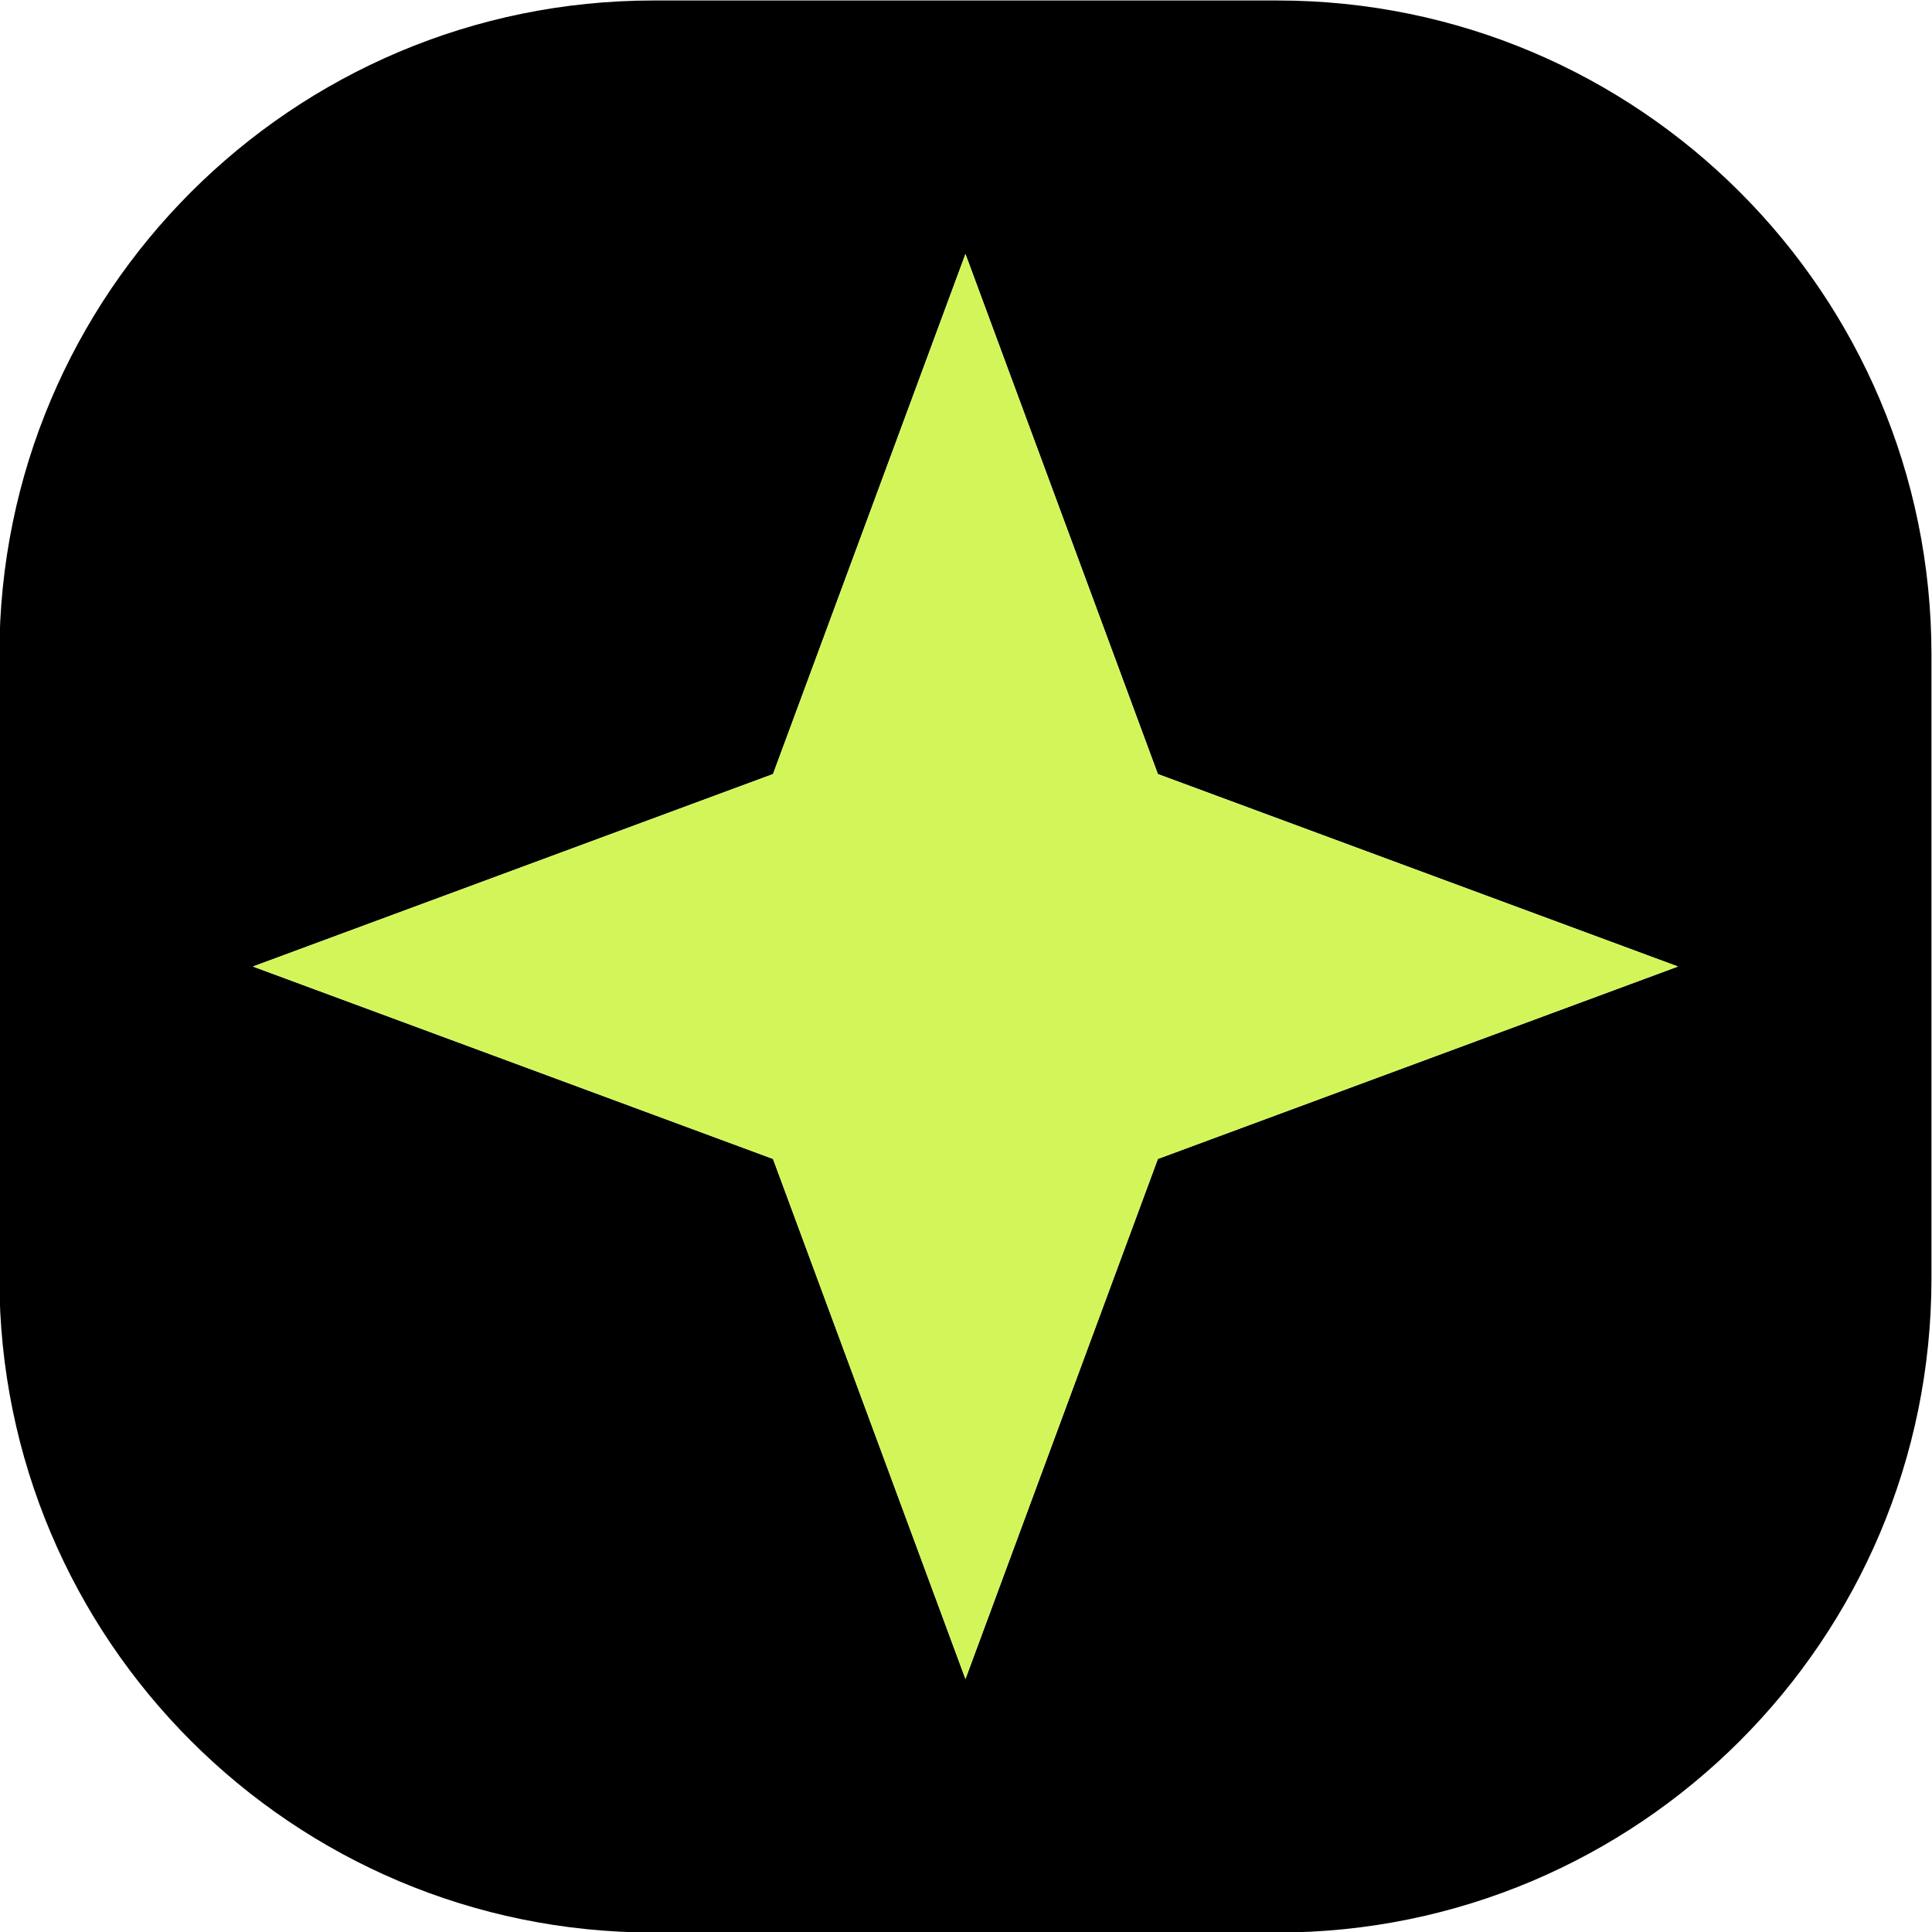 <svg width="32" height="32" viewBox="0 0 32 32" fill="none" xmlns="http://www.w3.org/2000/svg">
<g clip-path="url(#clip0_317_2976)">
<path d="M21.156 0.008C27.14 0.008 31.991 4.859 31.991 10.843V21.174C31.991 27.157 27.14 32.009 21.156 32.009H10.825C4.841 32.009 -0.01 27.158 -0.01 21.174V10.843C-0.01 4.859 4.841 0.008 10.825 0.008H21.156ZM12.804 12.821L4.189 16.009L12.804 19.195L15.991 27.81L19.178 19.195L27.792 16.009L19.178 12.821L15.991 4.207L12.804 12.821Z" fill="black"/>
<path d="M15.991 4.207L19.178 12.821L27.792 16.008L19.178 19.196L15.991 27.81L12.803 19.196L4.189 16.008L12.803 12.821L15.991 4.207Z" fill="#D2F65A"/>
</g>
<defs>
<clipPath id="clip0_317_2976">
<rect width="32" height="32" fill="white" transform="translate(-0.008 0.008)"/>
</clipPath>
</defs>
</svg>
